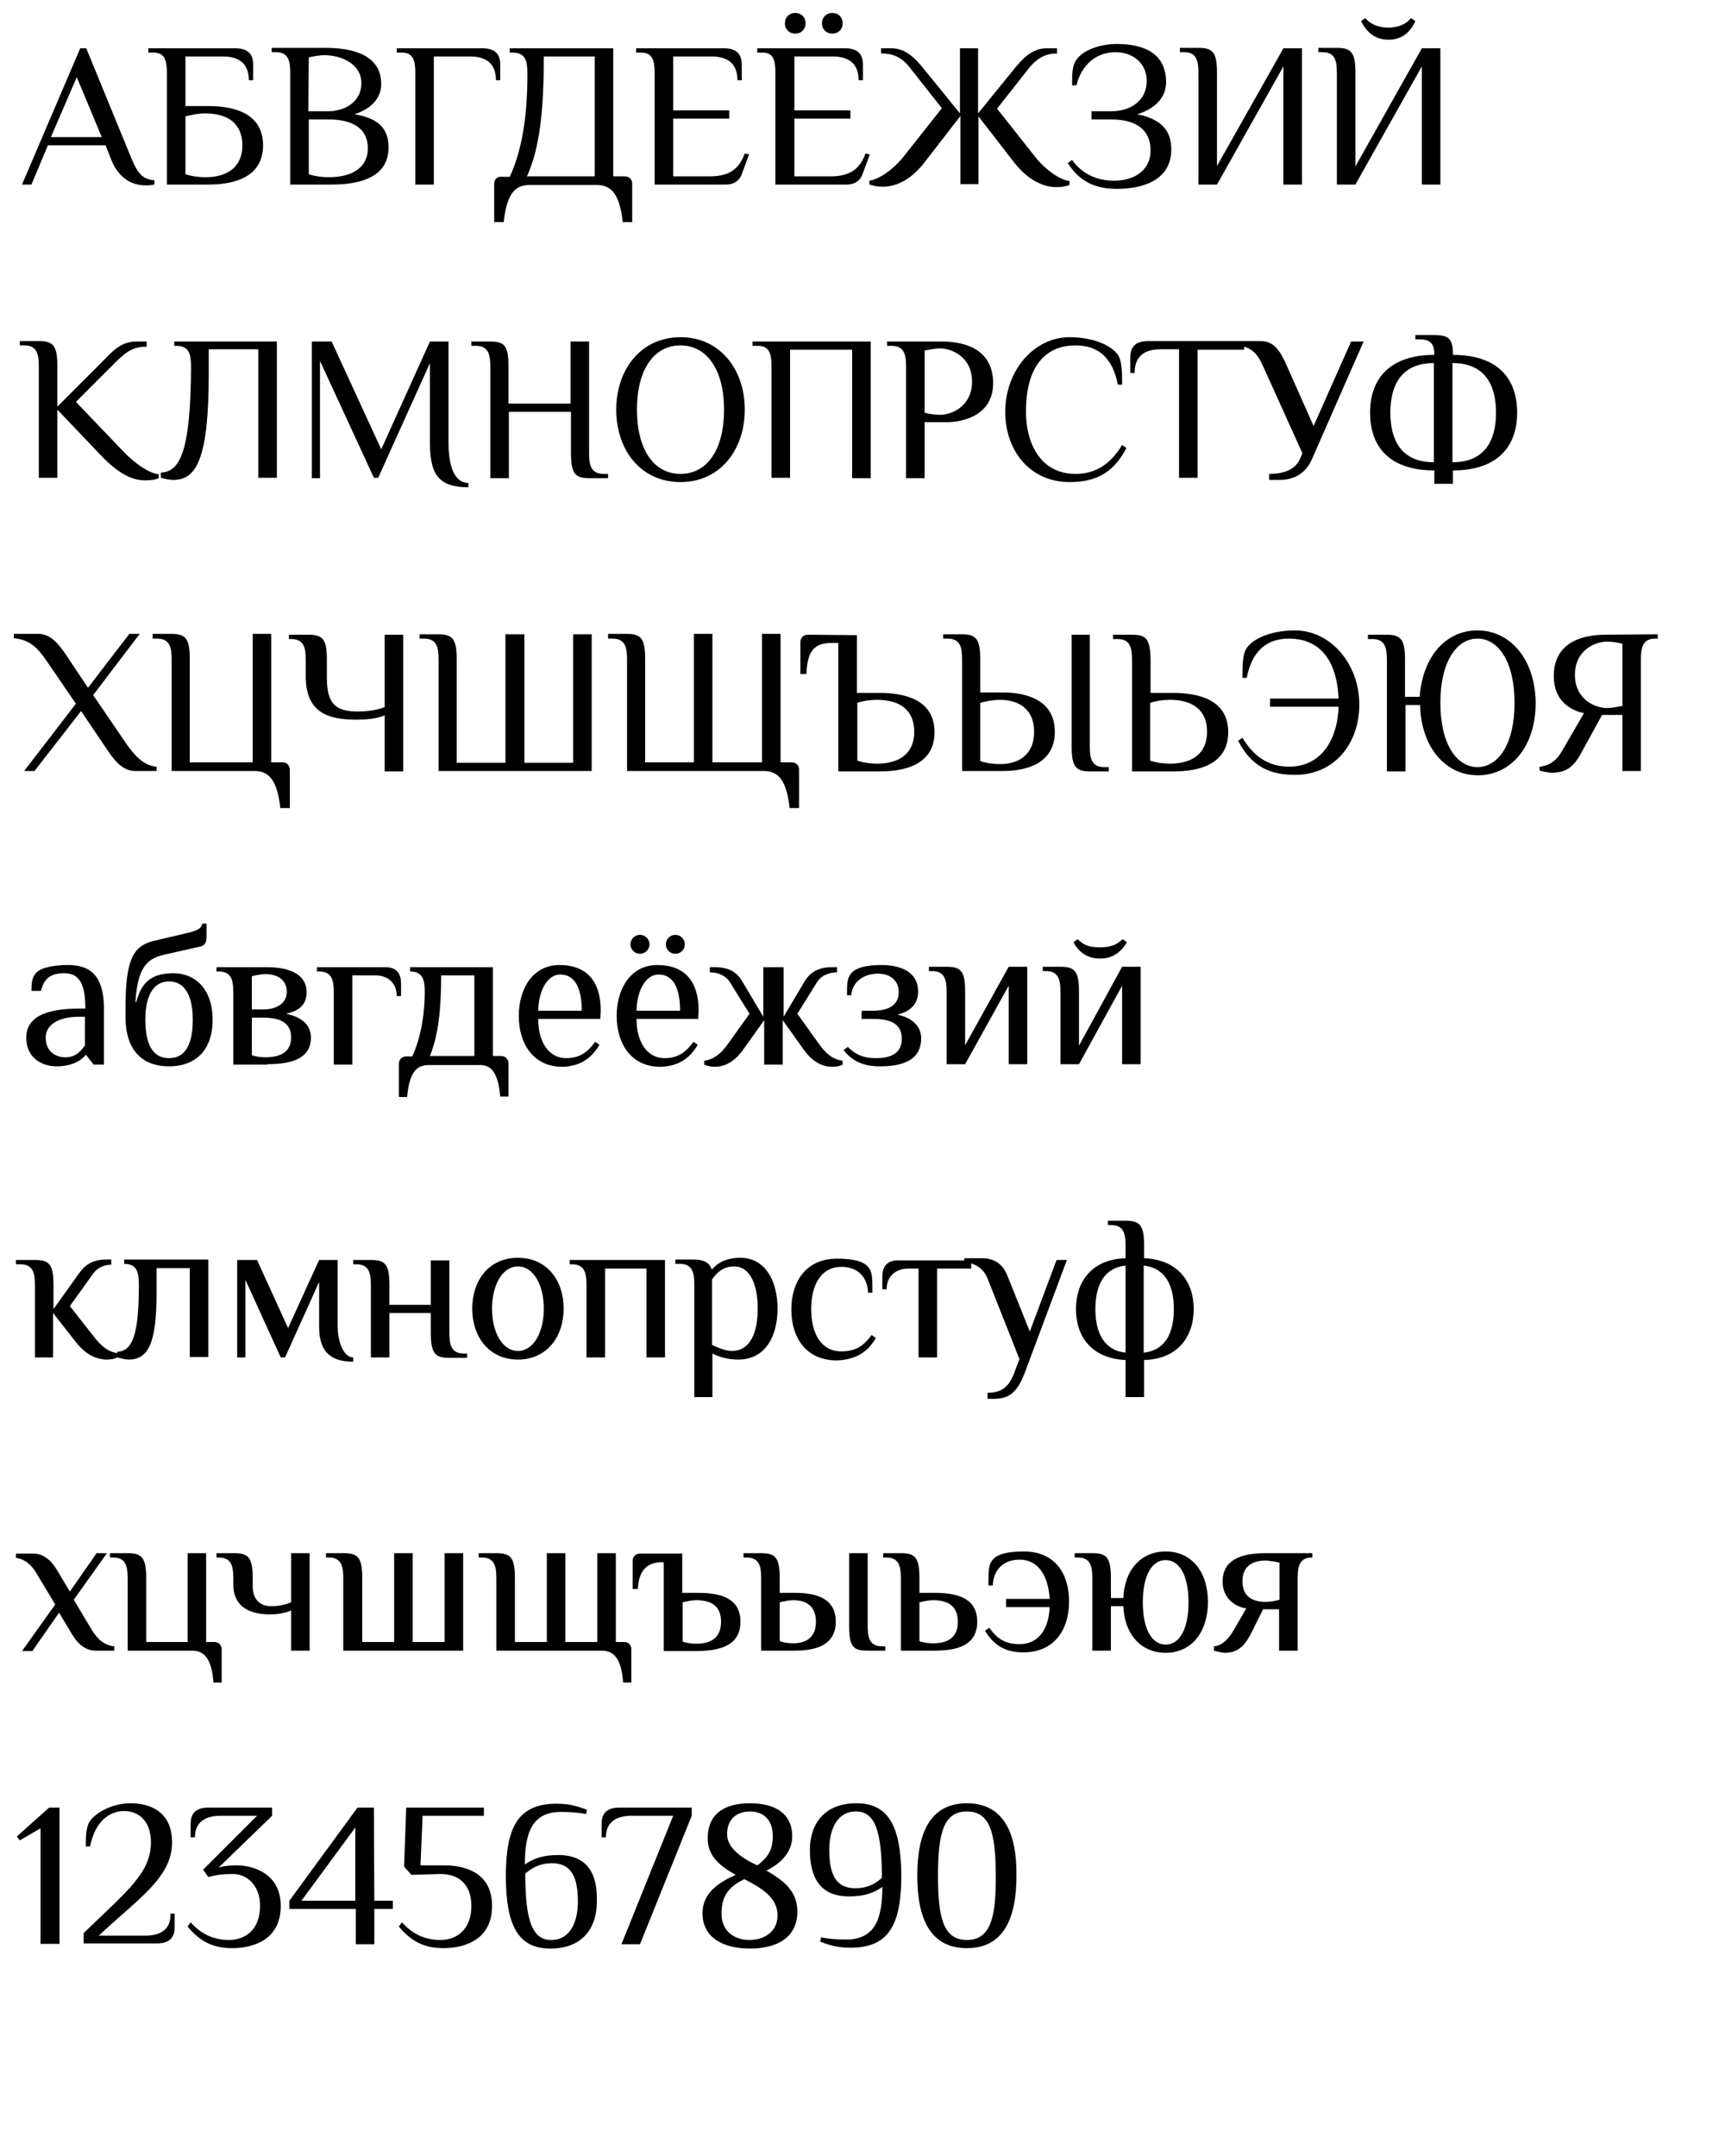 <?xml version="1.0" encoding="utf-8"?>
<!-- Generator: Adobe Illustrator 21.1.0, SVG Export Plug-In . SVG Version: 6.00 Build 0)  -->
<svg version="1.1" id="Слой_1" xmlns="http://www.w3.org/2000/svg" xmlns:xlink="http://www.w3.org/1999/xlink" x="0px" y="0px"
	 viewBox="0 0 400 500" style="enable-background:new 0 0 400 500;" xml:space="preserve">
<style type="text/css">
	.st0{fill:none;}
</style>
<g>
	<path class="st0" d="M99.7,244.9H110v-18.7h-7.7C102.3,234.4,101.6,240.1,99.7,244.9z"/>
	<path class="st0" d="M120.1,313.4c3.6,0,6-4.3,6-9.8s-2.4-9.8-6-9.8s-6,4.3-6,9.8S116.5,313.4,120.1,313.4z"/>
	<path class="st0" d="M39.2,245.4c2.9,0,5.5-1.9,5.5-8.9c0-6.7-2.6-8.9-5.5-8.9s-5.5,2.2-5.5,8.9C33.7,243.5,36.3,245.4,39.2,245.4z
		"/>
	<path class="st0" d="M66.6,230c0-2.6-2.2-4.1-5-4.1c-1,0-2.4,0.2-3.1,0.5v7.7h2.6C64.4,234.1,66.6,232.7,66.6,230z"/>
	<path class="st0" d="M218,80.8c-1.2,0-2.6,0.2-3.6,0.5v14.4c1,0.2,2.4,0.5,3.6,0.5c2.6,0,7.4-1.9,7.4-7.7
		C225.4,82.8,220.6,80.8,218,80.8z"/>
	<path class="st0" d="M67.5,240.6c0-3.1-2.2-4.6-6.5-4.6h-2.6v8.6c0.7,0.2,2.2,0.5,3.1,0.5C65.4,245.2,67.5,243.7,67.5,240.6z"/>
	<path class="st0" d="M129.9,226c-2.9,0-5,3.6-5,8.4H135C135,229.1,133.3,226,129.9,226z"/>
	<path class="st0" d="M152.7,226c-2.9,0-5,3.6-5,8.4h10.1C157.8,229.1,156.1,226,152.7,226z"/>
	<path class="st0" d="M56.2,33.7c0-5-3.4-7.4-8.6-7.4c-1.4,0-3.1,0.2-4.6,0.7v13.5c1.4,0.4,3.1,0.7,4.6,0.7
		C52.9,41.2,56.2,38.8,56.2,33.7z"/>
	<polygon class="st0" points="17.8,17.9 11.8,31.8 23.6,31.8 	"/>
	<path class="st0" d="M85.3,34.4c0-4.3-3.1-6.7-9.1-6.7h-4.6v12.8c1.4,0.4,3.1,0.7,4.6,0.7C81.9,41.2,85.3,38.8,85.3,34.4z"/>
	<path class="st0" d="M83.8,19.3c0-4.6-4.8-6.5-8.6-6.5c-1.2,0-2.6,0.2-3.6,0.5v12.5h4.6C80,25.8,83.8,23.6,83.8,19.3z"/>
	<polygon class="st0" points="82.4,440.8 82.4,423.8 69.9,440.8 	"/>
	<path class="st0" d="M137.8,13.1H126c0,13-1,21.4-3.8,27.8h15.6V13.1z"/>
	<path class="st0" d="M266.7,176.5c1.4,0.4,3.1,0.7,4.6,0.7c5.3,0,8.6-2.4,8.6-7.4s-3.4-7.4-8.6-7.4c-1.4,0-3.1,0.2-4.6,0.7V176.5z"
		/>
	<path class="st0" d="M261,293.5c-4.8,0.5-7,4.3-7,10.1c0,5.8,2.2,9.6,7,10.1V293.5z"/>
	<path class="st0" d="M272.2,303.6c0-5.8-2.2-9.6-7-10.1v20.2C270.1,313.2,272.2,309.3,272.2,303.6z"/>
	<path class="st0" d="M346.9,95.7c0-6.2-2.4-11.5-10.1-11.5v23C344.5,107.2,346.9,102,346.9,95.7z"/>
	<path class="st0" d="M322.4,95.7c0,6.2,2.4,11.5,10.1,11.5v-23C324.8,84.2,322.4,89.5,322.4,95.7z"/>
	<path class="st0" d="M189.2,376.1c0-3.6-2.2-5-5.3-5c-1,0-2.4,0.2-3.1,0.5v9.1c0.7,0.2,2.2,0.5,3.1,0.5
		C187,381.2,189.2,379.7,189.2,376.1z"/>
	<path class="st0" d="M222.1,376.1c0-3.6-2.2-5-5.8-5c-1,0-2.4,0.2-3.1,0.5v9.1c0.7,0.2,2.2,0.5,3.1,0.5
		C219.9,381.2,222.1,379.7,222.1,376.1z"/>
	<path class="st0" d="M157.8,109.9c6.2,0,10.1-5.8,10.1-14.9s-3.8-14.9-10.1-14.9s-10.1,5.8-10.1,14.9S151.5,109.9,157.8,109.9z"/>
	<path class="st0" d="M198.8,176.5c1.4,0.4,3.1,0.7,4.6,0.7c5.3,0,8.6-2.4,8.6-7.4s-3.4-7.4-8.6-7.4c-1.4,0-3.1,0.2-4.6,0.7V176.5z"
		/>
	<path class="st0" d="M10.6,240.6c0,3.1,2.2,4.6,4.6,4.6s3.6-1.4,4.6-2.9v-6.5h-1.4C13.5,235.8,10.6,237.7,10.6,240.6z"/>
	<path class="st0" d="M175.8,303.6c0-5.5-1.7-9.8-5.5-9.8c-2.6,0-4.1,1.4-5,2.9V312c1.4,0.7,3.1,1.4,4.6,1.4
		C174.1,313.4,175.8,309.1,175.8,303.6z"/>
	<path class="st0" d="M231.9,162.3c-1.4,0-3.1,0.2-4.6,0.7v13.5c1.4,0.4,3.1,0.7,4.6,0.7c4.6,0,7.9-2.4,7.9-7.4
		C239.8,164.7,236.5,162.3,231.9,162.3z"/>
	<path class="st0" d="M172.6,435.7c-2.8,1.4-5.3,3.4-5.3,7.9c0,4.3,3.1,6.2,6.5,6.2s6.5-1.9,6.5-5.8
		C180.3,440,176.8,437.8,172.6,435.7z"/>
	<path class="st0" d="M161.4,371.1c-1,0-2.4,0.2-3.1,0.5v9.1c0.7,0.2,2.2,0.5,3.1,0.5c3.6,0,5.8-1.4,5.8-5S165,371.1,161.4,371.1z"
		/>
	<path class="st0" d="M198.6,420.1c-4.6,0-6.2,4.3-6.2,8.9c0,5.5,1.4,8.9,6,8.9c2.9,0,4.6-1,6.2-2.4
		C204.6,424.4,202.9,420.1,198.6,420.1z"/>
	<path class="st0" d="M365.1,156.5c0,5.8,4.8,7.7,7.4,7.7c1.2,0,2.6-0.2,3.6-0.5v-14.4c-1-0.2-2.4-0.5-3.6-0.5
		C369.9,148.8,365.1,150.8,365.1,156.5z"/>
	<path class="st0" d="M128,432.1c-2.9,0-4.6,1-6.2,2.4c0,11,1.7,15.4,6,15.4c4.6,0,6.2-4.3,6.2-8.9C134,435.5,132.6,432.1,128,432.1
		z"/>
	<path class="st0" d="M179.1,425.9c0-4.6-2.9-5.8-5.3-5.8s-5.3,1.2-5.3,5.3c0,3.1,3.4,5.5,7,7.2
		C177.4,431.2,179.1,429.5,179.1,425.9z"/>
	<path class="st0" d="M270.3,361.7c-3.1,0-5.3,3.4-5.3,9.8s2.2,9.8,5.3,9.8s5.3-3.4,5.3-9.8S273.4,361.7,270.3,361.7z"/>
	<path class="st0" d="M288.1,366.8c0,3.4,2.2,4.8,5.5,4.8c1,0,2.4-0.2,3.1-0.5v-8.6c-0.7-0.2-2.2-0.5-3.1-0.5
		C290.2,362,288.1,363.4,288.1,366.8z"/>
	<path class="st0" d="M224.2,420.1c-5.3,0-6.7,4.8-6.7,14.9s1.4,14.9,6.7,14.9s6.7-4.8,6.7-14.9C231,424.9,229.5,420.1,224.2,420.1z
		"/>
	<path class="st0" d="M342.6,148.1c-4.8,0-8.6,5.3-8.6,14.9c0,9.6,3.8,14.9,8.6,14.9s8.6-5.3,8.6-14.9
		C351.2,153.4,347.4,148.1,342.6,148.1z"/>
	<path d="M11.1,33.7h13.4l1.2,3.1c2.1,5.5,6,6.2,8.2,6.2c0.7,0,1.4-0.1,1.9-0.2v-1c-2.6-0.2-3.8-1.4-5.3-5L20,11.2h-1.4L5.1,42.8
		h2.2L11.1,33.7z M17.8,17.9l5.8,13.9H11.8L17.8,17.9z"/>
	<path d="M38.7,16.9v25.9h9.6c5.5,0,12.7-1.4,12.7-9.1s-7.2-9.1-12.7-9.1H43V13.1h8.7c3.8,0,6,1.7,6,5.5h1V15c0-1.9-0.7-3.8-4.1-3.8
		H34.4v1h1C38.2,12.1,38.7,14,38.7,16.9z M43,27c1.4-0.4,3.1-0.7,4.6-0.7c5.3,0,8.6,2.4,8.6,7.4s-3.4,7.4-8.6,7.4
		c-1.4,0-3.1-0.2-4.6-0.7C43,40.4,43,27,43,27z"/>
	<path d="M67.3,16.9v25.9h9.6c6,0,13.2-1.4,13.2-8.6c0-3.8-1.7-6.7-7.9-7.7c4.3-1.4,6.2-4.1,6.2-7c0-7.4-7.9-8.4-13-8.4H63v1h1
		C66.8,12.1,67.3,14,67.3,16.9z M71.6,13.3c1-0.2,2.4-0.5,3.6-0.5c3.8,0,8.6,1.9,8.6,6.5c0,4.3-3.8,6.5-7.7,6.5h-4.6L71.6,13.3
		L71.6,13.3z M71.6,27.7h4.6c6,0,9.1,2.4,9.1,6.7s-3.4,6.7-9.1,6.7c-1.4,0-3.1-0.2-4.6-0.7V27.7z"/>
	<path d="M96.3,16.9v25.9h4.3V13.1h8.4c3.8,0,6,1.7,6,5.5h1V15c0-1.9-0.7-3.8-4.1-3.8H92v1h1C95.8,12.1,96.3,14,96.3,16.9z"/>
	<path d="M114.6,42.6v8.9h2.2c0.7-6.5,2.6-8.6,6-8.6h15.6c3.4,0,5.3,2.2,6,8.6h2.2v-8.9c0-1-0.7-1.7-1.7-1.7h-2.7V11.2h-24v1h0.7
		c2.9,0,3.4,1.9,3.4,4.8c0,9.1-1,17.3-4.1,24h-2C115.3,40.9,114.6,41.6,114.6,42.6z M126.1,13.1h11.8v27.8h-15.7
		C125.1,34.4,126.1,26,126.1,13.1z"/>
	<path d="M151.8,16.9v25.9h16.6c1.9,0,3.1-1,3.6-2.4l1.7-4.6l-1-0.2c-1.4,3.8-3.8,5.3-8.2,5.3h-8.4V27.5h13v-1.9h-13V13.1h8.9
		c3.8,0,6,1.7,6,5.5h1V15c0-1.9-0.7-3.8-4.1-3.8h-20.4v1h1C151.3,12.1,151.8,14,151.8,16.9z"/>
	<path d="M193,7.8c1.4,0,2.4-1,2.4-2.4S194.4,3,193,3s-2.4,1-2.4,2.4C190.6,6.8,191.6,7.8,193,7.8z"/>
	<path d="M184.4,7.8c1.4,0,2.4-1,2.4-2.4s-1-2.4-2.4-2.4S182,4,182,5.4S183,7.8,184.4,7.8z"/>
	<path d="M179.8,16.9v25.9h16.6c1.9,0,3.1-1,3.6-2.4l1.7-4.6l-1-0.2c-1.4,3.8-3.8,5.3-8.2,5.3h-8.3V27.5h13v-1.9h-13V13.1h8.9
		c3.8,0,6,1.7,6,5.5h1V15c0-1.9-0.7-3.8-4.1-3.8h-20.4v1h1C179.4,12.1,179.8,14,179.8,16.9z"/>
	<path d="M211,15.7l7.4,9.4l-9.1,11.5c-2.3,2.8-5.5,5-7.7,5.3v0.9c0.7,0.2,1.6,0.5,3.1,0.5c2.2,0,6-0.8,9.8-5.8l8.2-10.6v15.8h4.2
		V27l8.2,10.6c3.8,4.9,7.7,5.8,9.8,5.8c1.5,0,2.4-0.2,3.1-0.5V42c-2.2-0.3-5.4-2.5-7.7-5.3l-9.1-11.5l7.4-9.4
		c2.2-2.7,4.3-3.4,6.5-3.4v-1.2h-2.4c-3.4,0-5.6,2.4-7.7,5l-8.2,10.1V11.2h-4.2v15.1l-8.2-10.1c-2.1-2.6-4.3-5-7.7-5h-2.4v1.2
		C206.7,12.4,208.9,13,211,15.7z"/>
	<path d="M259.1,43.8c5.3,0,12.5-1.7,12.5-9.1c0-4.1-1.9-7-7.9-8.2c4.6-1.4,6.7-4.3,6.7-7.4c0-7.7-6.7-8.9-11.5-8.9
		c-3.4,0-7.4,1.2-9.1,3.4c-1.2,1.4-1.2,3.4-1.2,6.2h1c1.2-4.8,4.6-7.7,9.1-7.7c3.6,0,7.2,2.2,7.2,6.7c0,4.6-3.8,7-8.2,7h-4.6v1.9
		h4.6c6,0,9.1,2.6,9.1,7.2c0,4.3-3.4,7-8.4,7c-4.6,0-7.7-1.9-9.8-4.8l-1,0.7C250.5,42.4,254.3,43.8,259.1,43.8z"/>
	<path d="M277.9,16.9v25.9h4.3l15.4-27.4v27.4h4.3V11.2h-4.3l-15.4,27.3V16.9c0-4.8-1-5.8-4.3-5.8h-4.3v1h1
		C277.4,12.1,277.9,14,277.9,16.9z"/>
	<path d="M310,16.9v25.9h4.3l15.4-27.4v27.4h4.3V11.2h-4.3l-15.4,27.4V16.9c0-4.8-1-5.8-4.3-5.8h-4.3v1h1
		C309.5,12.1,310,14,310,16.9z"/>
	<path d="M322,9.2c3.1,0,5-1.7,6.2-4.3l-1-0.7c-1,1.2-2.6,2.2-5.3,2.2c-2.6,0-4.3-1-5.3-2.2l-1,0.7C317,7.6,318.9,9.2,322,9.2z"/>
	<path d="M9,84.9v25.9h4.3V95l10.1,10.6c4.6,4.8,7.7,5.8,10.3,5.8c1.5,0,2.4-0.2,3.1-0.5V110c-2.4-0.3-5.6-2.6-8.2-5.3l-11-11.5
		l9.4-9.4c2.6-2.6,4.3-3.4,7-3.4v-1.2h-2.4c-3.8,0-5.8,2.6-8.2,5L13.3,94.3v-9.4c0-4.8-1-5.8-4.3-5.8H4.6v1h1C8.5,80.1,9,82,9,84.9z
		"/>
	<path d="M37.3,109.6v1.2c0.7,0.2,1.9,0.5,2.9,0.5c5.3,0,8.2-4.8,8.2-24.5V81h11.5v29.8h4.3V79.2H40.4v1h0.5c2.9,0,3.4,1.9,3.4,4.8
		C44.2,104.6,41.8,109.4,37.3,109.6z"/>
	<path d="M99.7,79.2l-11.3,25l-11.5-25h-4.6v31.7h1.9V83.7l12.5,27.1h1l12-26.6v18.5c0,7.2,1.9,10.3,8.9,10.3v-1
		c-3.1,0-4.6-3.6-4.6-9.4V79.2H99.7z"/>
	<path d="M113.6,79.2h-4.3v1h1c2.9,0,3.4,1.9,3.4,4.8v25.9h4.3V95.5h14.4v9.6c0,4.8,1,5.8,4.3,5.8h4.3v-1h-1c-2.9,0-3.4-1.9-3.4-4.8
		V79.2h-4.3v14.4h-14.4V85C117.9,80.1,117,79.2,113.6,79.2z"/>
	<path d="M157.8,111.8c9.1,0,14.9-7.4,14.9-16.8s-5.8-16.8-14.9-16.8s-14.9,7.4-14.9,16.8C142.9,104.4,148.6,111.8,157.8,111.8z
		 M157.8,80.1c6.2,0,10.1,5.8,10.1,14.9s-3.8,14.9-10.1,14.9s-10.1-5.8-10.1-14.9S151.5,80.1,157.8,80.1z"/>
	<path d="M178.9,84.9v25.9h4.3V81.1h14.4v29.8h4.3V79.2h-27.4v1h1C178.4,80.1,178.9,82,178.9,84.9z"/>
	<path d="M218.2,79.2h-12.5v1h1c2.9,0,3.4,1.9,3.4,4.8v25.9h4.3v-13h5.3c2.6,0,10.6-1,10.6-9.1C230.2,80.1,222.3,79.2,218.2,79.2z
		 M218,96.2c-1.2,0-2.6-0.2-3.6-0.5V81.3c1-0.2,2.4-0.5,3.6-0.5c2.6,0,7.4,1.9,7.4,7.7C225.4,94.3,220.6,96.2,218,96.2z"/>
	<path d="M249.4,109.9c-8.2,0-11.5-7.2-11.5-14.4c0-11.5,5.3-15.4,11.5-15.4c5.3,0,8.6,2.9,9.8,9.1h1c0-2.9,0-5.8-1.2-7.2
		c-1.7-2.1-5.8-3.8-11-3.8c-8.2,0-14.9,7.7-14.9,17.3c0,9.1,5.8,16.3,14.9,16.3c5.8,0,10.1-1.9,13.2-7.9l-1-0.7
		C257.6,107.5,254.2,109.9,249.4,109.9z"/>
	<path d="M304.6,98.8l-6.4-14.4c-1.2-2.6-2.6-5.3-5.8-5.3h-3.8h-1.9h-20.5c-3.4,0-4.1,1.9-4.1,3.8v3.6h1c0-3.8,2.2-5.5,6-5.5h4.3
		v29.8h4.3V81.1h10.8v-0.7c2.7,0.8,3.6,2.8,4.6,5l8.9,19.7l-0.5,1.2c-1.2,2.9-4.3,3.6-7.2,3.6v1.4h2.4c3.8,0,6.3-1.9,7.6-5
		l11.9-27.1h-2.9L304.6,98.8z"/>
	<path d="M328.2,77.7v1h1c2.4,0,3.4,1,3.4,3.4v0.2c-10.1,0-14.9,5.3-14.9,13.4c0,8.2,4.8,13.4,14.9,13.4v3.1h4.3v-3.1
		c10.1,0,14.9-5.3,14.9-13.4c0-8.2-4.8-13.4-14.9-13.4V82c0-3.4-1-4.3-4.3-4.3H328.2z M332.5,107.2c-7.7,0-10.1-5.3-10.1-11.5
		s2.4-11.5,10.1-11.5V107.2z M336.8,84.2c7.7,0,10.1,5.3,10.1,11.5s-2.4,11.5-10.1,11.5V84.2z"/>
	<path d="M10.9,153.4l6.7,9.8l-12,15.6H8l10.8-13.9l5.8,8.6c1.6,2.4,3.6,5.3,6.7,5.3h5v-1c-3.1-0.2-5.3-2.9-7-5.3l-7.7-11.3
		L32.4,147H30l-9.6,12.5l-4.8-7.2C14,149.9,12,147,8.9,147H3.2v1C7.5,148.4,9.2,151,10.9,153.4z"/>
	<path d="M35.4,148.1h1c2.9,0,3.4,1.9,3.4,4.8v25.9H59c3.4,0,5.3,2.2,6,8.6h2.2v-8.9c0-1-0.7-1.7-1.7-1.7h-2.6V147h-4.3v29.8H44v-24
		c0-4.8-1-5.8-4.3-5.8h-4.3V148.1z"/>
	<path d="M67,147.2v1h0.5c2.9,0,3.4,1.9,3.4,4.8v3.8c0,8.6,5.3,10.1,11.8,10.1c1.9,0,4.8-0.2,6.5-1v13h4.3v-31.7h-4.3V164
		c-1.7,0.7-4.3,1-6.2,1c-4.8,0-7.2-1.4-7.2-7.7V153c0-4.8-1-5.8-4.3-5.8H67z"/>
	<path d="M105.9,152.9c0-4.8-1-5.8-4.3-5.8h-4.3v1h1c2.9,0,3.4,1.9,3.4,4.8v25.9h35.5v-31.7h-4.3v29.8h-11.3v-29.8h-4.4v29.8h-11.3
		V152.9z"/>
	<path d="M141,148.1h1c2.9,0,3.4,1.9,3.4,4.8v25.9h31.7c3.4,0,5.3,2.2,6,8.6h2.2v-8.9c0-1-0.7-1.7-1.7-1.7H181V147h-4.3v29.8h-11.5
		V147h-4.3v29.8h-11.3v-24c0-4.8-1-5.8-4.3-5.8H141L141,148.1L141,148.1z"/>
	<path d="M187.3,147.2c-1,0-1.7,0.7-1.7,1.7v7.4h1.4c0.2-5.5,1.9-7.2,6-7.2h1.4v29.8h9.6c5.5,0,12.7-1.4,12.7-9.1
		c0-7.7-7.2-9.1-12.7-9.1h-5.3v-13.4L187.3,147.2L187.3,147.2z M203.4,162.3c5.3,0,8.6,2.4,8.6,7.4s-3.4,7.4-8.6,7.4
		c-1.4,0-3.1-0.2-4.6-0.7V163C200.2,162.5,201.9,162.3,203.4,162.3z"/>
	<path d="M248.5,147.2v25.9c0,4.8,1,5.8,4.3,5.8h4.3v-1h-1c-2.9,0-3.4-1.9-3.4-4.8v-25.9H248.5z"/>
	<path d="M244.6,169.7c0-7.7-7.2-9.1-12-9.1h-5.3v-7.7c0-4.8-1-5.8-4.3-5.8h-4.3v1h1c2.9,0,3.4,1.9,3.4,4.8v25.9h9.6
		C237.4,178.8,244.6,177.4,244.6,169.7z M231.9,177.2c-1.4,0-3.1-0.2-4.6-0.7V163c1.4-0.4,3.1-0.7,4.6-0.7c4.6,0,7.9,2.4,7.9,7.4
		C239.8,174.8,236.5,177.2,231.9,177.2z"/>
	<path d="M262.4,147.2h-4.3v1h1c2.9,0,3.4,1.9,3.4,4.8v25.9h9.6c5.5,0,12.7-1.4,12.7-9.1c0-7.7-7.2-9.1-12.7-9.1h-5.3V153
		C266.7,148.1,265.8,147.2,262.4,147.2z M271.3,162.3c5.3,0,8.6,2.4,8.6,7.4s-3.4,7.4-8.6,7.4c-1.4,0-3.1-0.2-4.6-0.7V163
		C268.2,162.5,269.8,162.3,271.3,162.3z"/>
	<path d="M300.3,146.2c-5.3,0-9.3,1.7-11,3.8c-1.2,1.4-1.2,4.3-1.2,7.2h1c1.2-6.2,4.6-9.1,9.8-9.1c6,0,11,3.6,11.5,13.9h-15.9v1.9
		h15.9c-0.2,7-3.6,13.9-11.5,13.9c-4.8,0-8.2-2.4-10.8-6.7l-1,0.7c3.1,6,7.4,7.9,13.2,7.9c9.1,0,14.9-7.2,14.9-16.3
		C315.2,153.9,308.5,146.2,300.3,146.2z"/>
	<path d="M342.6,146.2c-7.3,0-12.7,6-13.4,15.4h-3.4V153c0-4.8-1-5.8-4.3-5.8h-4.3v1h1c2.9,0,3.4,1.9,3.4,4.8v25.9h4.3v-15.4h3.4
		c0.2,9.8,5.9,16.3,13.4,16.3c7.7,0,13.4-6.7,13.4-16.8C356,152.9,350.2,146.2,342.6,146.2z M342.6,177.9c-4.8,0-8.6-5.3-8.6-14.9
		c0-9.6,3.8-14.9,8.6-14.9s8.6,5.3,8.6,14.9C351.2,172.6,347.4,177.9,342.6,177.9z"/>
	<path d="M372.3,147.2c-4.1,0-12,1-12,9.6c0,5.7,3.8,7.9,7,8.6l-5,8.6c-1.2,2.2-2.9,3.6-5.3,3.8v0.9c0.7,0.2,1.9,0.5,2.9,0.5
		c2.8,0,4.8-1,6.6-4.3l5-9.1h4.7v13h4.3v-25.9c0-2.9,0.5-4.8,3.4-4.8h0.5v-1L372.3,147.2L372.3,147.2z M376.2,163.7
		c-1,0.2-2.4,0.5-3.6,0.5c-2.6,0-7.4-1.9-7.4-7.7s4.8-7.7,7.4-7.7c1.2,0,2.6,0.2,3.6,0.5V163.7z"/>
	<path d="M6.1,240.6c0,5.3,4.3,6.7,7,6.7c3.6,0,5.8-1.4,6.7-2.6H20l1.7,2.2h2.4v-13c0-8.6-4.1-10.1-8.4-10.1c-2.9,0-6,0.5-7.2,1.7
		s-1.2,2.6-1.2,4.3h2.2c0.7-3.1,2.6-4.1,5.3-4.1c2.9,0,5,1.4,5,8.2h-1.4C11.8,233.9,6.1,235.3,6.1,240.6z M19.8,242.3
		c-1,1.4-2.2,2.9-4.6,2.9s-4.6-1.4-4.6-4.6c0-2.9,2.9-4.8,7.7-4.8h1.4v6.5H19.8z"/>
	<path d="M29.1,233.9v1.9c0,8.2,4.3,11.5,10.1,11.5s10.1-3.4,10.1-10.8c0-7.4-4.3-10.8-9.1-10.8s-7.4,1.9-8.6,6.7h-0.2
		c0.5-7.9,2.6-10.1,6.7-11l8.4-1.9c1-0.2,1.4-1,1.4-2.2v-3.1h-1c-0.2,1.2-1.4,1.7-3.6,2.2l-7.2,1.7C31,219.2,29.1,222.1,29.1,233.9z
		 M39.2,227.6c2.9,0,5.5,2.2,5.5,8.9c0,7-2.6,8.9-5.5,8.9s-5.5-1.9-5.5-8.9C33.7,229.8,36.3,227.6,39.2,227.6z"/>
	<path d="M62,246.8c5.8,0,10.1-1.4,10.1-6.2c0-2.9-2.2-4.8-5.8-5.5c3.4-0.7,4.8-2.4,4.8-5c0-4.3-4.3-5.8-9.1-5.8H50.2v1h0.5
		c2.9,0,3.4,1.9,3.4,4.8v16.8H62V246.8z M58.4,226.4c0.7-0.2,2.2-0.5,3.1-0.5c2.9,0,5,1.4,5,4.1c0,2.6-2.2,4.1-5.5,4.1h-2.6V226.4z
		 M58.4,236H61c4.3,0,6.5,1.4,6.5,4.6s-2.2,4.6-6,4.6c-1,0-2.4-0.2-3.1-0.5C58.4,244.7,58.4,236,58.4,236z"/>
	<path d="M81.7,246.8v-20.6H87c2.9,0,5,1.7,5,4.8h1v-2.9c0-1.9-0.7-3.8-3.6-3.8H73.5v1H74c2.9,0,3.4,1.9,3.4,4.8v16.8h4.3V246.8z"/>
	<path d="M116,254.3h1.9v-7.7c0-1-0.7-1.7-1.7-1.7h-1.9v-20.6H95.1v1c2.9,0,3.4,1.9,3.4,4.8c0,4.3-0.7,10.1-2.9,14.9h-1.4
		c-1,0-1.7,0.7-1.7,1.7v7.7h1.9c0.5-5.3,1.9-7.4,5-7.4h11.5C114.1,246.8,115.5,249,116,254.3z M110,244.9H99.7
		c1.9-4.8,2.6-10.6,2.6-18.7h7.7C110,226.2,110,244.9,110,244.9z"/>
	<path d="M139,242.3l-1-0.7c-1.7,2.4-3.6,3.8-6.7,3.8c-4.1,0-6.5-3.8-6.5-9.1h14.4l0.1-1.9c0-6.7-3.1-10.6-9.6-10.6
		c-6,0-9.4,5.3-9.4,11.8s3.4,11.8,10.1,11.8C134,247.3,136.9,245.9,139,242.3z M129.9,226c3.4,0,5,3.1,5,8.4h-10.1
		C124.9,229.6,127,226,129.9,226z"/>
	<circle cx="156.6" cy="219" r="2.2"/>
	<circle cx="148.4" cy="219" r="2.2"/>
	<path d="M161.8,242.3l-1-0.7c-1.7,2.4-3.6,3.8-6.7,3.8c-4.1,0-6.5-3.8-6.5-9.1h14.3l0.1-1.9c0-6.7-3.1-10.6-9.6-10.6
		c-6,0-9.4,5.3-9.4,11.8s3.4,11.8,10.1,11.8C156.8,247.3,159.7,245.9,161.8,242.3z M152.7,226c3.4,0,5,3.1,5,8.4h-10.1
		C147.7,229.6,149.8,226,152.7,226z"/>
	<path d="M181.3,224.3H177v11.5l-5-8.4c-1.2-2-3.1-3.1-6.2-3.1h-1.2v1.2c1.9,0,3.6,0.7,4.6,2.2l4.6,7.4l-5,7
		c-1.7,2.4-3.4,3.6-5.5,3.9v0.9c0.5,0.2,1.4,0.5,2.4,0.5c2.4,0,4.6-1.2,6.5-3.8l5-7v10.3h4.3v-10.3l5,7c1.9,2.6,4.1,3.8,6.5,3.8
		c1,0,1.9-0.2,2.4-0.5V246c-2.2-0.3-3.8-1.5-5.5-3.9l-5-7l4.6-7.4c0.9-1.4,2.6-2.2,4.6-2.2v-1.2h-1.2c-3.1,0-5,1.2-6.2,3.1l-5,8.4
		v-11.5H181.3z"/>
	<path d="M203.1,245.4c-3.6,0-5.3-1.4-6.5-2.6l-1,0.7c1.7,2.2,4.1,3.8,8.4,3.8c5.3,0,9.6-1.4,9.6-6.5c0-2.9-2.2-4.8-5.5-5.5
		c2.9-0.7,4.8-2.4,4.8-5.3c0-4.8-4.3-6.2-8.6-6.2c-3.1,0-5.5,0.5-6.7,1.7s-1.2,2.6-1.2,5.3h1c0.2-3.1,2.9-5,6.2-5
		c2.6,0,4.8,1.4,4.8,4.3s-2.2,4.3-6,4.3h-2.6v1.9h2.6c4.6,0,6.7,1.4,6.7,4.6C209.1,244,207,245.4,203.1,245.4z"/>
	<path d="M238.2,246.8v-22.6h-4.3l-10.1,18.2V230c0-4.8-1-5.8-4.3-5.8h-4.1v1h0.7c2.9,0,3.4,1.9,3.4,4.8v16.8h4.3l10.1-18.2v18.2
		H238.2z"/>
	<path d="M249.9,217.8l-1,0.7c1.2,2.2,3.1,3.8,6.2,3.8s5-1.7,6.2-3.8l-1-0.7c-1.2,1.2-2.6,1.9-5.3,1.9
		C252.3,219.7,251.1,219,249.9,217.8z"/>
	<path d="M260.2,228.6v18.2h4.3v-22.6h-4.3l-10,18.3V230c0-4.8-1-5.8-4.3-5.8h-4.1v1h0.7c2.9,0,3.4,1.9,3.4,4.8v16.8h4.3
		L260.2,228.6z"/>
	<path d="M12.3,314.8v-10.3l5.5,7c2.2,2.7,4.6,3.8,7,3.8c1,0,1.9-0.2,2.4-0.5c0.7,0.2,1.9,0.5,2.6,0.5c4.6,0,6.5-3.8,6.5-15.4v-5.8
		H44v20.6h4.3v-22.6H28.8v1c2.9,0,3.4,1.9,3.4,4.8c0,11.5-1.4,15.4-5,15.6v0.3c-2.2-0.3-3.8-1.7-5.5-3.9l-5.5-7l5.3-7.4
		c1.2-1.7,2.9-2.2,4.3-2.2v-1.2h-1.2c-3.1,0-4.8,1.2-6.2,3.1l-6,8.4V298c0-4.8-1-5.8-4.3-5.8H3.7v1h1c2.9,0,3.4,1.9,3.4,4.8v16.8
		H12.3z"/>
	<path d="M81.9,315.8v-1c-2.2,0-3.6-3.6-3.6-7.2v-15.4H74L66.8,308l-7.2-15.8H55v22.6h1.9v-18l8.2,18h1l7.9-17.5v10.3
		C74,312.7,75.9,315.8,81.9,315.8z"/>
	<path d="M108.3,313.9h-0.7c-2.9,0-3.4-1.9-3.4-4.8v-16.8h-4.3v10.3h-9.6V298c0-4.8-1-5.8-4.3-5.8h-4.1v1h0.7c2.9,0,3.4,1.9,3.4,4.8
		v16.8h4.3v-10.3h9.6v4.6c0,4.8,1,5.8,4.3,5.8h4.1V313.9z"/>
	<path d="M120.1,315.3c6.7,0,10.6-5.3,10.6-11.8s-3.8-11.8-10.6-11.8s-10.6,5.3-10.6,11.8S113.4,315.3,120.1,315.3z M120.1,293.7
		c3.6,0,6,4.3,6,9.8s-2.4,9.8-6,9.8s-6-4.3-6-9.8S116.5,293.7,120.1,293.7z"/>
	<path d="M154.2,314.8v-22.6h-22.1v1h0.5c2.9,0,3.4,1.9,3.4,4.8v16.8h4.3v-20.6h9.6v20.6L154.2,314.8L154.2,314.8z"/>
	<path d="M165.2,324v-10.1c1.4,0.7,3.4,1.4,6,1.4c6.2,0,9.1-5.3,9.1-11.8s-2.9-11.8-8.6-11.8c-3.6,0-5.5,1.4-6.5,2.6H165
		c-0.5-1.4-1.7-2.2-4.1-2.2h-4.3v1h1c2.9,0,3.4,1.9,3.4,4.8V324H165.2z M165.2,296.6c1-1.4,2.4-2.9,5-2.9c3.8,0,5.5,4.3,5.5,9.8
		s-1.7,9.8-6,9.8c-1.4,0-3.1-0.7-4.6-1.4v-15.3H165.2z"/>
	<path d="M203.1,310.3l-1-0.7c-1.7,2.4-3.6,3.8-7,3.8c-4.8,0-7-4.3-7-9.8s2.2-9.8,7-9.8c3.4,0,6,1.9,6.2,6h1c0-3.6,0-5-1.2-6.2
		s-3.6-1.7-7-1.7c-7.2,0-10.6,5.3-10.6,11.8s3.4,11.8,10.6,11.8C198.1,315.3,201,313.9,203.1,310.3z"/>
	<path d="M229,323v1.4h1.4c3.4,0,5.5-1.2,7.4-6.5l9.6-25.7H245l-6.2,16.6l-5.3-13.2c-1-2.4-2.9-3.8-5.8-3.8h-4.1v0.5h-15.4
		c-2.9,0-3.6,1.9-3.6,3.8v2.9h1c0-3.1,2.2-4.8,5-4.8h2.4v20.6h4.3v-20.6h7.9V293c1.7,0.5,3.1,1.7,3.8,3.5l7.4,18.7l-1,2.6
		C234,322,231.9,323,229,323z"/>
	<path d="M265.3,324v-8.6c7.7-0.2,11.5-5.3,11.5-11.8s-3.8-11.5-11.5-11.8v-2.9c0-4.8-1-5.8-4.3-5.8h-4.1v1h0.7
		c2.9,0,3.4,1.9,3.4,4.8v2.9c-7.7,0.2-11.5,5.3-11.5,11.8s3.8,11.5,11.5,11.8v8.6H265.3z M265.2,293.5c4.8,0.5,7,4.3,7,10.1
		c0,5.8-2.2,9.6-7,10.1V293.5z M254,303.6c0-5.8,2.2-9.6,7-10.1v20.2C256.2,313.2,254,309.3,254,303.6z"/>
	<path d="M26.5,382.8v-1c-2.2-0.2-3.8-1.5-5.2-3.8l-4.2-7l7.7-10.8h-2.4l-6.2,8.9l-3-5c-1.4-2.4-3.3-3.8-5.4-3.8H3.7v1
		c1.9,0.2,3.6,1.5,4.9,3.8l4.2,7l-7.7,10.8h2.4l6.2-8.9l3,5c1.4,2.4,3.3,3.8,5.4,3.8H26.5z"/>
	<path d="M44.5,382.8c3.1,0,4.6,2.2,5,7.4h1.9v-7.7c0-1-0.7-1.7-1.7-1.7h-1.9v-20.6h-4.3v20.6h-9.6V366c0-4.8-1-5.8-4.3-5.8h-4.1v1
		h0.7c2.9,0,3.4,1.9,3.4,4.8v16.8H44.5z"/>
	<path d="M71.8,382.8v-22.6h-4.3v11.4c-1,0.4-2.6,0.9-4.6,0.9c-2.2,0-4.3-1.2-4.3-4.6V366c0-4.8-1-5.8-4.3-5.8h-4.1v1h0.5
		c2.9,0,3.4,1.9,3.4,4.8v1.4c0,5.8,4.6,7,8.6,7c2.2,0,3.8-0.5,4.8-0.9v9.3H71.8z"/>
	<path d="M107.4,382.8v-22.6h-4.3v20.6h-7.4v-20.6h-4.3v20.6H84V366c0-4.8-1-5.8-4.3-5.8h-4.1v1h0.6c2.9,0,3.4,1.9,3.4,4.8v16.8
		H107.4z"/>
	<path d="M139.5,382.8c3.1,0,4.6,2.2,5,7.4h1.9v-7.7c0-1-0.7-1.7-1.7-1.7h-1.9v-20.6h-4.3v20.6h-7.4v-20.6h-4.3v20.6h-7.4V366
		c0-4.8-1-5.8-4.3-5.8H111v1h0.7c2.9,0,3.4,1.9,3.4,4.8v16.8H139.5z"/>
	<path d="M171.7,376.1c0-5.3-4.3-6.7-9.8-6.7h-3.7v-9.1h-9.8c-1,0-1.7,0.7-1.7,1.7v6.5h1.2c0.2-4.3,2.2-6.2,5.5-6.2h0.5v20.6h7.9
		C167.4,382.8,171.7,381.4,171.7,376.1z M161.4,381.2c-1,0-2.4-0.2-3.1-0.5v-9.1c0.7-0.2,2.2-0.5,3.1-0.5c3.6,0,5.8,1.4,5.8,5
		S165,381.2,161.4,381.2z"/>
	<path d="M184.4,382.8c5,0,9.4-1.4,9.4-6.7s-4.3-6.7-9.4-6.7h-3.6V366c0-4.8-1-5.8-4.3-5.8h-4.1v1h0.7c2.9,0,3.4,1.9,3.4,4.8v16.8
		H184.4z M180.8,371.6c0.7-0.2,2.2-0.5,3.1-0.5c3.1,0,5.3,1.4,5.3,5s-2.2,5-5.3,5c-1,0-2.4-0.2-3.1-0.5V371.6z"/>
	<path d="M201.2,382.8h4.1v-1h-0.7c-2.9,0-3.4-1.9-3.4-4.8v-16.8h-4.3V377C196.9,381.9,197.8,382.8,201.2,382.8z"/>
	<path d="M216.8,382.8c5.5,0,9.8-1.4,9.8-6.7s-4.3-6.7-9.8-6.7h-3.6V366c0-4.8-1-5.8-4.3-5.8h-4.1v1h0.7c2.9,0,3.4,1.9,3.4,4.8v16.8
		H216.8z M213.2,371.6c0.7-0.2,2.2-0.5,3.1-0.5c3.6,0,5.8,1.4,5.8,5s-2.2,5-5.8,5c-1,0-2.4-0.2-3.1-0.5V371.6z"/>
	<path d="M237.4,359.8c-3.4,0-5.8,0.5-7,1.7s-1.2,2.6-1.2,6.2h1c0.2-4.1,2.9-6,6.2-6c4.6,0,6.7,4.1,7,9.1h-10.1v1.9h10.1
		c-0.2,5-2.5,8.6-7,8.6c-3.4,0-5.3-1.4-7-3.8l-1,0.7c2.2,3.6,5,5,8.9,5c7.2,0,10.6-5.3,10.6-11.8S244.6,359.8,237.4,359.8z"/>
	<path d="M270.3,359.8c-5.7,0-9.6,4.3-9.8,10.8h-2.9V366c0-4.8-1-5.8-4.3-5.8h-4.1v1h0.7c2.9,0,3.4,1.9,3.4,4.8v16.8h4.3v-10.3h2.9
		c0.2,6.5,4.1,10.8,9.8,10.8c6,0,9.8-4.8,9.8-11.8S276.3,359.8,270.3,359.8z M270.3,381.4c-3.1,0-5.3-3.4-5.3-9.8s2.2-9.8,5.3-9.8
		s5.3,3.4,5.3,9.8S273.4,381.4,270.3,381.4z"/>
	<path d="M283.5,366.8c0,3.6,2.6,5.8,5.5,6.2l-2.9,5c-1,1.7-2.4,3.6-4.6,3.8v1c0.7,0.2,1.7,0.5,2.6,0.5c2.7,0,4.4-1.4,5.9-4.3
		l2.9-5.8h3.7v9.6h4.3V366c0-2.9,0.5-4.8,3.4-4.8v-1H293C287.8,360.3,283.5,361.7,283.5,366.8z M296.7,362.4v8.6
		c-0.7,0.2-2.2,0.5-3.1,0.5c-3.4,0-5.5-1.4-5.5-4.8s2.2-4.8,5.5-4.8C294.6,362,296,362.2,296.7,362.4z"/>
	<polygon points="3.9,425.9 4.6,426.8 9.4,424 9.4,450.8 13.8,450.8 13.8,419.2 11.4,419.2 	"/>
	<path d="M33.7,448.9H22.9c8.9-8.4,17-13.4,17-21.6c0-7.7-5.8-9.1-9.6-9.1s-7.4,1.7-9.2,3.8c-1.2,1.4-1.2,3.8-1.2,6.2h1
		c1-5.3,4.1-8.2,7.9-8.2c3.4,0,6.2,2.4,6.2,7.2c0,7.2-5.5,11.3-15.6,21.1v2.4h17c3.4,0,4.1-1.9,4.1-3.8v-3.1h-1
		C39.7,447.2,37.5,448.9,33.7,448.9z"/>
	<path d="M55,432.6c-0.6,0-2.6,0-4.3,0.5l12.4-12v-1.9H48.3c-3.4,0-4.1,1.9-4.1,3.8v3.1h1c0-3.4,2.2-5,6-5h8.4l-12.5,12.5l1.2,1.7
		c2.2-0.5,2.9-0.7,5.8-0.7c2.9,0,6.2,2.4,6.2,7.4c0,5.5-3.4,7.9-7.2,7.9c-3.6,0-6.5-1.4-8.9-4.1l-0.7,1c2.6,3.1,5.5,5,10.3,5
		c4.1,0,11.3-1.4,11.3-9.8C65.1,434,57.9,432.6,55,432.6z"/>
	<path d="M86.7,419.2h-3.8l-15.8,21.6v1.9h15.4v8.2h4.3v-8.2h4.3v-1.9h-4.3L86.7,419.2L86.7,419.2z M82.4,440.8H69.9l12.5-17V440.8z
		"/>
	<path d="M103,432.6h-5.5l0.5-11.5h14.2v-1.9h-18l-0.5,13.7l1.7,1.9l6.7-0.2c4.3,0,7.2,2.4,7.2,7.4c0,5.5-3.4,7.9-7.2,7.9
		c-3.6,0-6.5-1.4-8.9-4.1l-0.7,1c2.6,3.1,5.5,5,10.3,5c4.1,0,11.3-1.4,11.3-9.8C114.1,434,107.4,432.6,103,432.6z"/>
	<path d="M129.4,430.2c-3.8,0-6,1-7.7,2.2c0-7.4,1.7-12.2,8.4-12.2c2.4,0,4.3,0.2,5.8,0.5l0.2-1c-1.9-0.7-3.8-1.4-7-1.4
		c-8.9,0-11.8,5.3-11.8,16.8s2.9,16.8,10.3,16.8c7.9,0,10.8-5.3,10.8-10.8C138.6,434.5,136.2,430.2,129.4,430.2z M127.8,449.9
		c-4.3,0-6-4.3-6-15.4c1.7-1.4,3.4-2.4,6.2-2.4c4.6,0,6,3.4,6,8.9C134,445.6,132.3,449.9,127.8,449.9z"/>
	<path d="M139.5,423v3.1h1c0-3.4,2.2-5,6-5h9.6l-12,29.8h4.3l12-29.8v-1.9h-16.8C140.2,419.2,139.5,421.1,139.5,423z"/>
	<path d="M177.7,433.8c3.1-1.5,6-4.1,6-7.9c0-5.8-4.6-7.7-9.8-7.7s-9.8,1.9-9.8,8.2c0,4.2,3.1,6.5,6.5,8.4c-3.8,1.7-7.7,4.1-7.7,8.9
		c0,5.8,5,8.2,11,8.2s11-2.4,11-8.6C184.9,438.3,181.3,435.9,177.7,433.8z M168.6,425.4c0-4.1,2.9-5.3,5.3-5.3s5.3,1.2,5.3,5.8
		c0,3.6-1.7,5.3-3.6,6.7C171.9,430.9,168.6,428.5,168.6,425.4z M173.8,449.9c-3.4,0-6.5-1.9-6.5-6.2c0-4.6,2.4-6.5,5.3-7.9
		c4.1,2.1,7.7,4.3,7.7,8.4C180.3,448,177.2,449.9,173.8,449.9z"/>
	<path d="M198.6,418.2c-7.9,0-10.8,5.3-10.8,10.8c0,6.5,2.4,10.8,9.1,10.8c3.8,0,6-1,7.7-2.2c0,7.4-1.7,12.2-8.4,12.2
		c-2.4,0-4.3-0.2-5.8-0.5l-0.2,1c1.9,0.7,3.8,1.4,7,1.4c8.9,0,11.8-5.3,11.8-16.8C208.9,423.5,206,418.2,198.6,418.2z M198.3,437.9
		c-4.6,0-6-3.4-6-8.9c0-4.6,1.7-8.9,6.2-8.9c4.3,0,6,4.3,6,15.4C202.9,436.9,201.2,437.9,198.3,437.9z"/>
	<path d="M224.2,418.2c-8.4,0-11.5,6.7-11.5,16.8c0,10.1,3.1,16.8,11.5,16.8s11.5-6.7,11.5-16.8
		C235.8,424.9,232.6,418.2,224.2,418.2z M224.2,449.9c-5.3,0-6.7-4.8-6.7-14.9s1.4-14.9,6.7-14.9s6.7,4.8,6.7,14.9
		C231,445.1,229.5,449.9,224.2,449.9z"/>
</g>
</svg>
